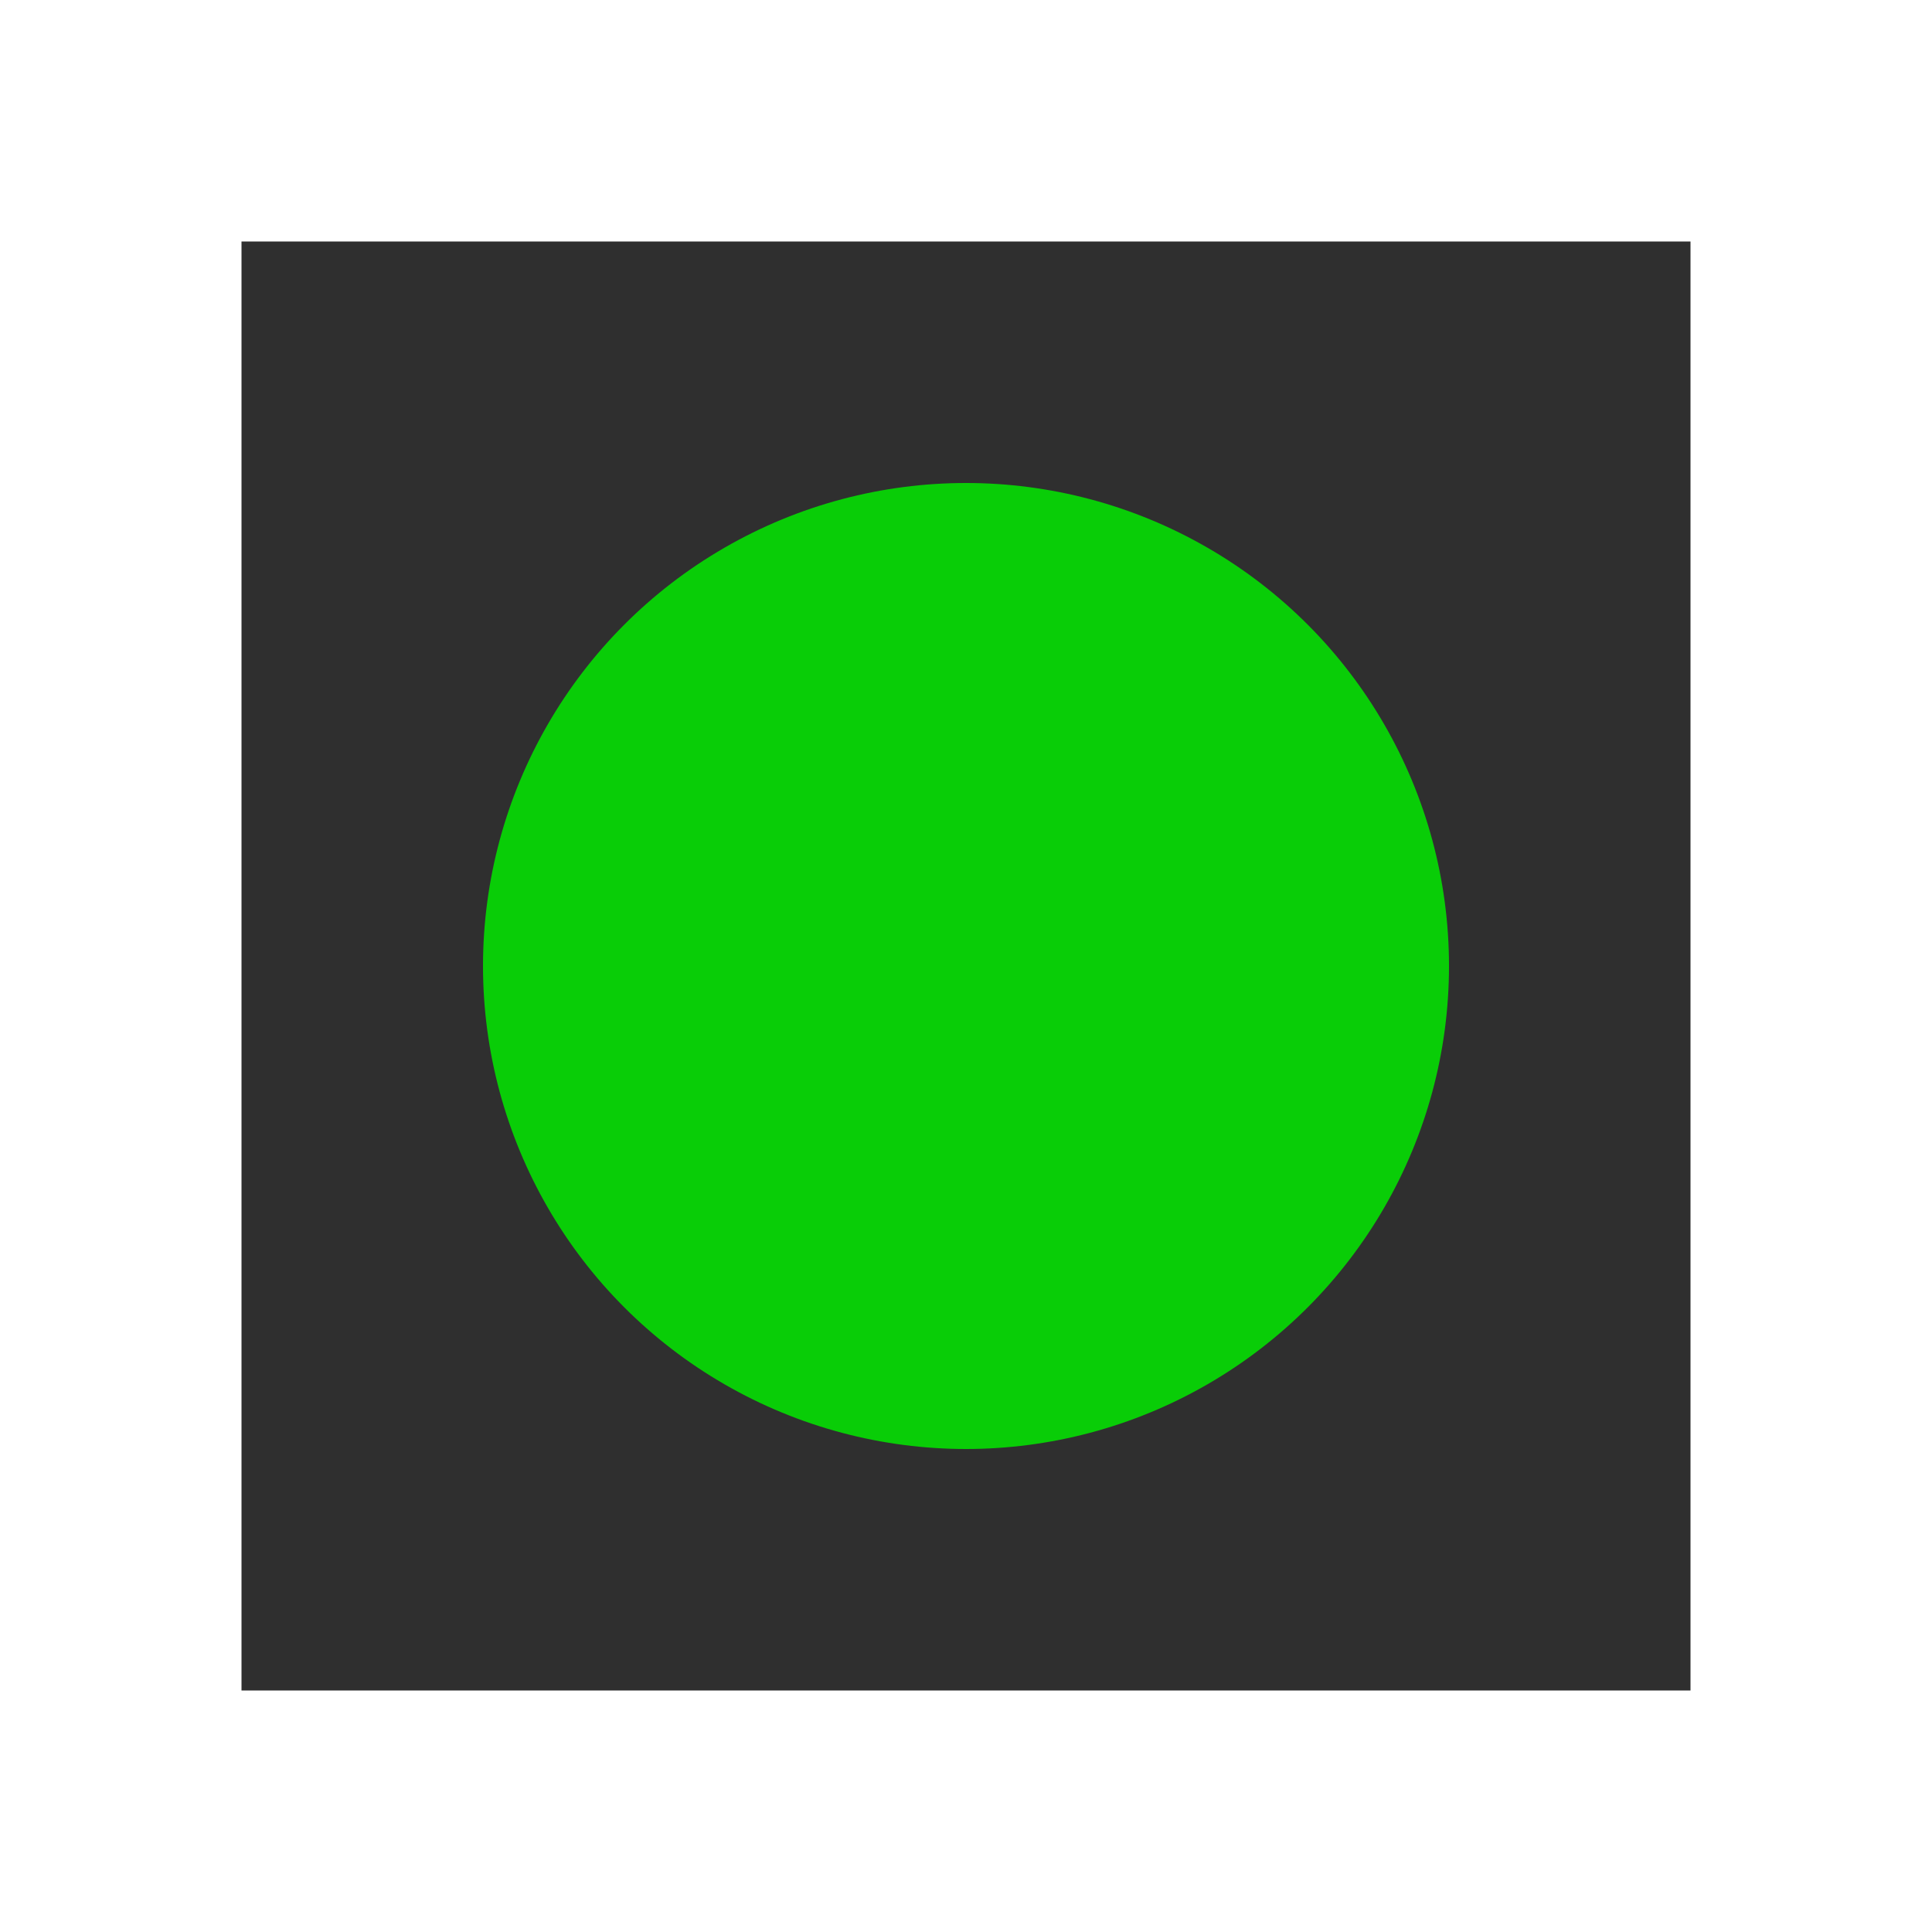 <?xml version="1.0" encoding="UTF-8"?>
<svg width="24px" height="24px" viewBox="0 0 24 24" version="1.1" xmlns="http://www.w3.org/2000/svg" xmlns:xlink="http://www.w3.org/1999/xlink">
    <!-- Generator: Sketch 48.1 (47250) - http://www.bohemiancoding.com/sketch -->
    <title>Icons / Worker / Big</title>
    <desc>Created with Sketch.</desc>
    <defs>
        <circle id="path-1" cx="8" cy="8" r="8"></circle>
        <circle id="path-3" cx="6" cy="6" r="6"></circle>
    </defs>
    <g id="Symbols" stroke="none" stroke-width="1" fill="none" fill-rule="evenodd">
        <g id="Icons-/-Worker-/-Big">
            <g id="Color-/-Black" transform="translate(4, 4)">
                <mask id="mask-2" fill="white">
                    <use xlink:href="#path-1"></use>
                </mask>
                <use id="Mask" fill="#2F2F2F" xlink:href="#path-1"></use>
                <g transform="translate(-1, -1)" fill="#2F2F2F" id="Icons-/-List">
                    <rect x="0" y="0" width="18" height="18"></rect>
                </g>
            </g>
            <g id="Color-/-Medium-Green" transform="translate(6, 6)">
                <mask id="mask-4" fill="white">
                    <use xlink:href="#path-3"></use>
                </mask>
                <use id="Mask" fill="#09CD07" xlink:href="#path-3"></use>
            </g>
        </g>
    </g>
</svg>